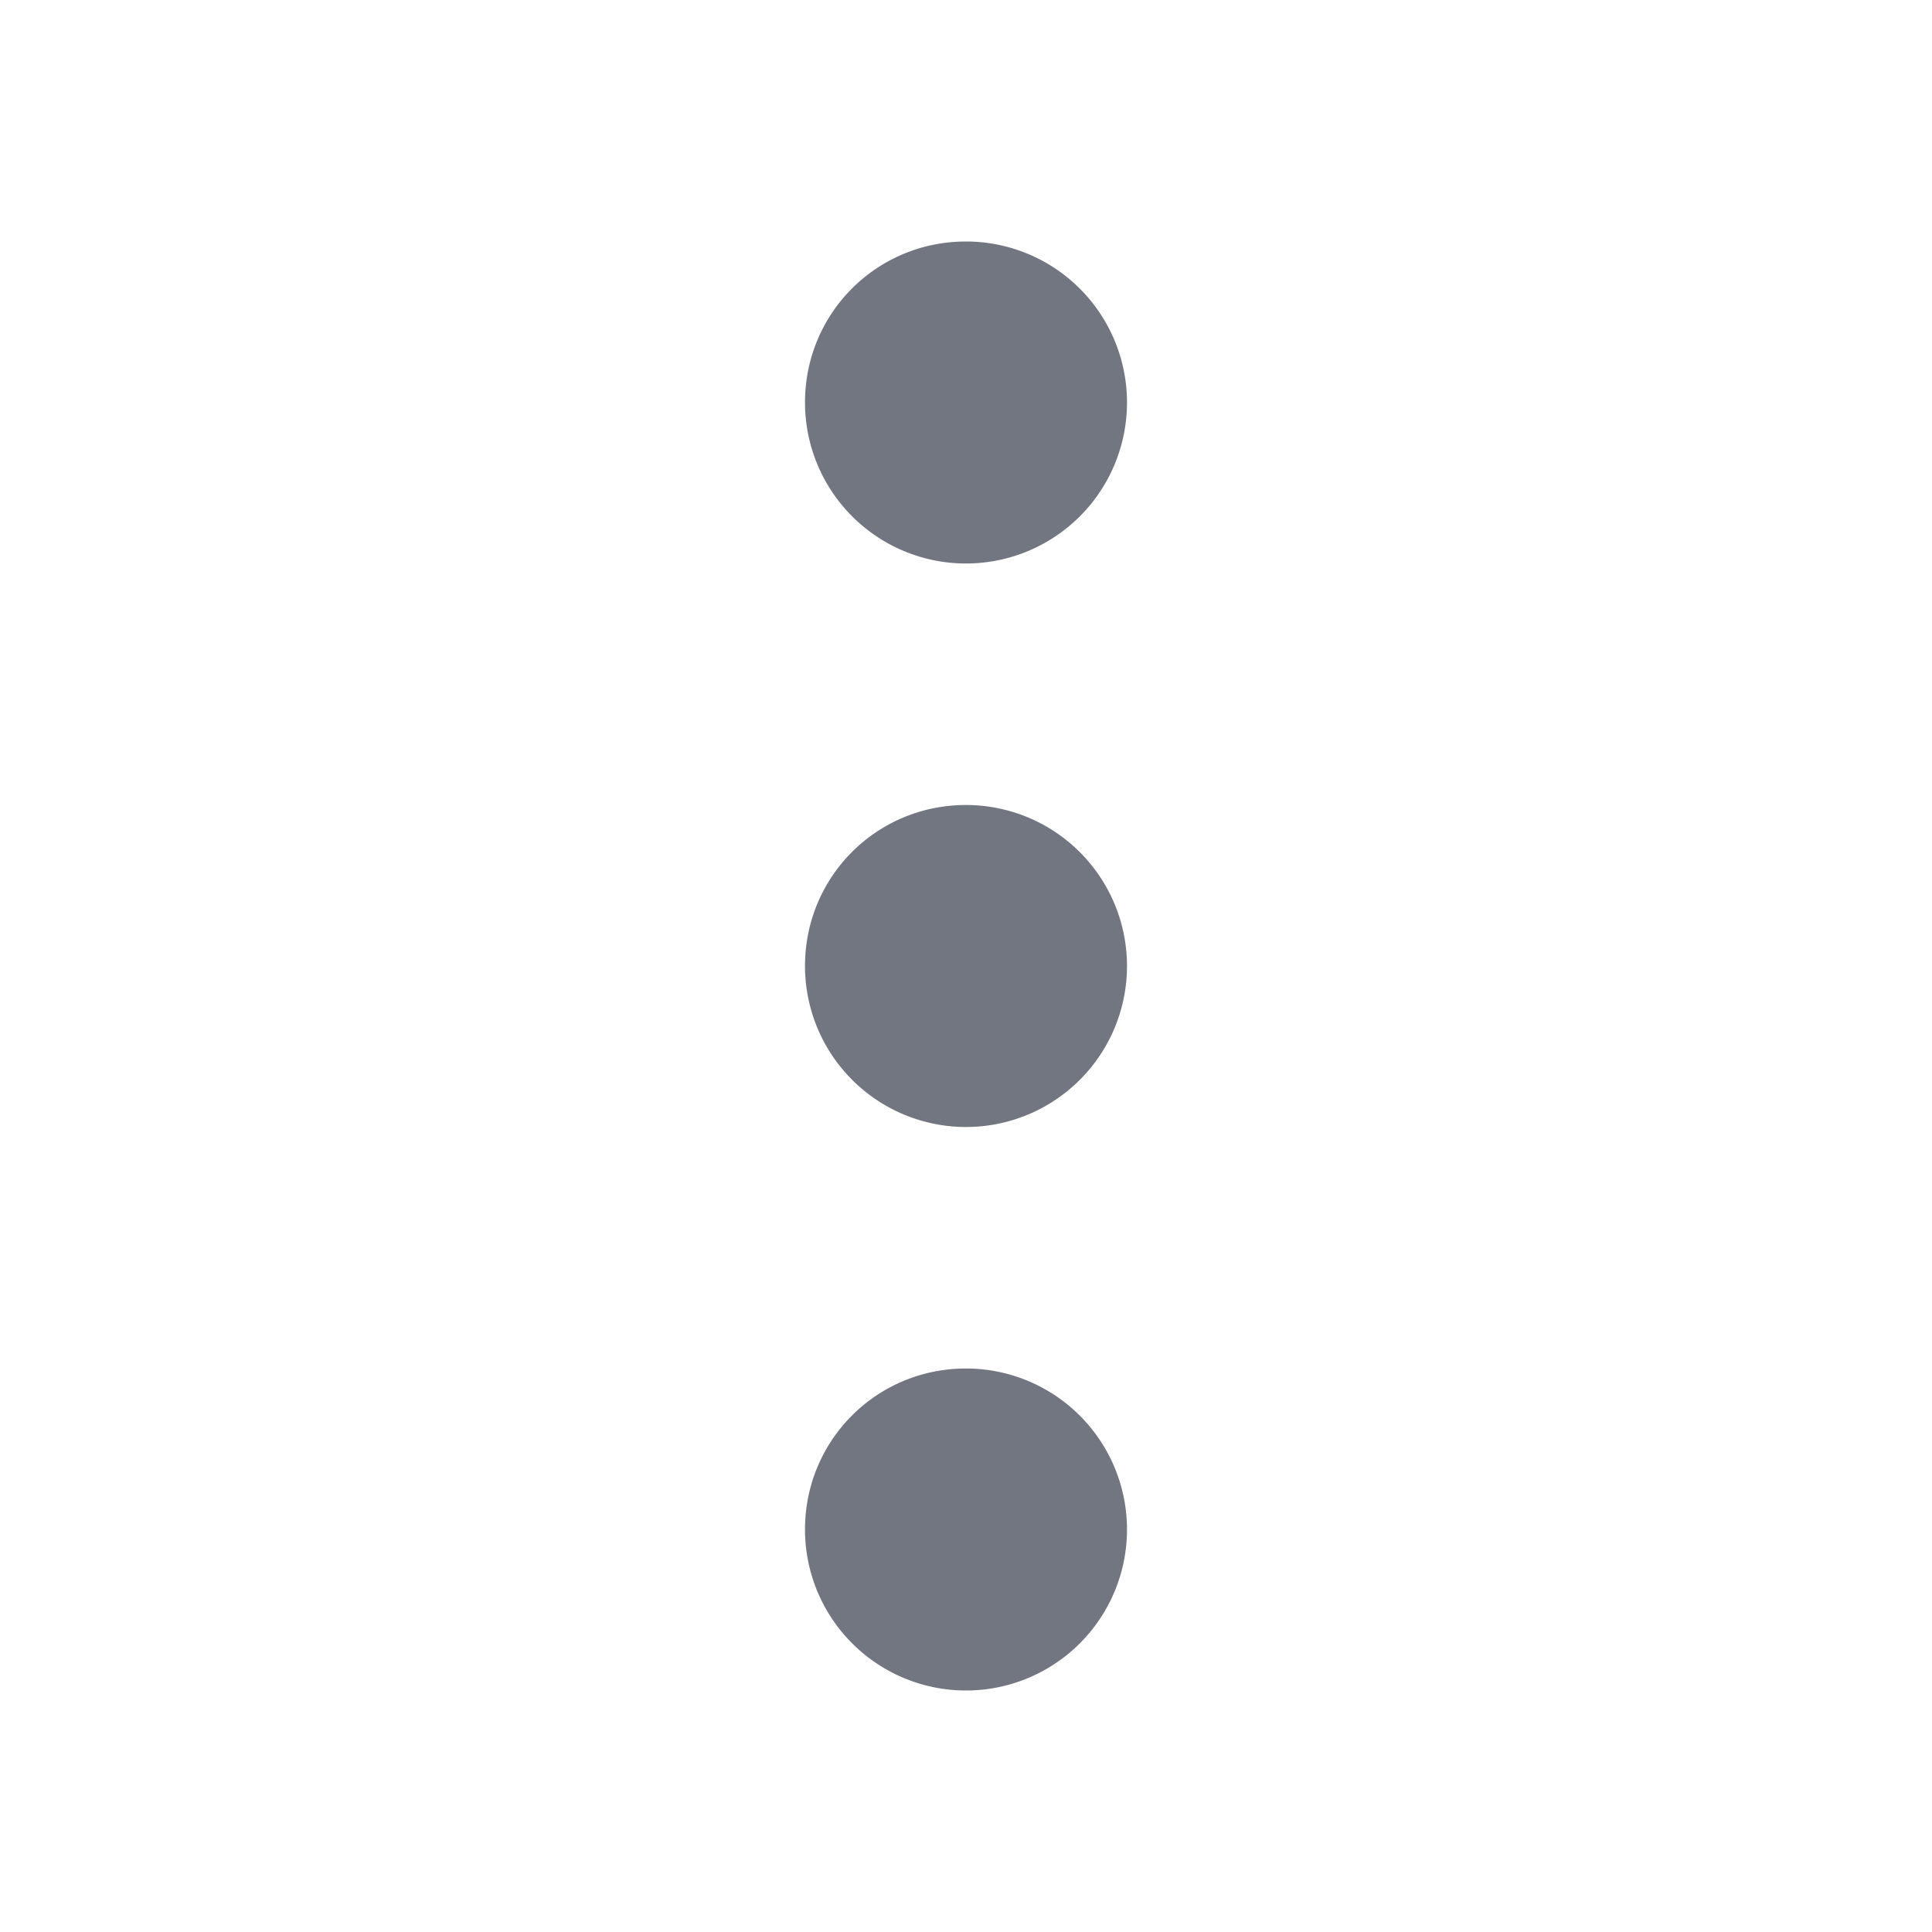 <svg xmlns="http://www.w3.org/2000/svg" fill="none" viewBox="0 0 24 24" focusable="false"><path fill="#717681" fill-rule="evenodd" d="M10 19c0-1.11.89-2 2-2a2 2 0 1 1-2 2m0-7c0-1.11.89-2 2-2a2 2 0 1 1-2 2m0-7c0-1.11.89-2 2-2a2 2 0 1 1-2 2"/></svg>